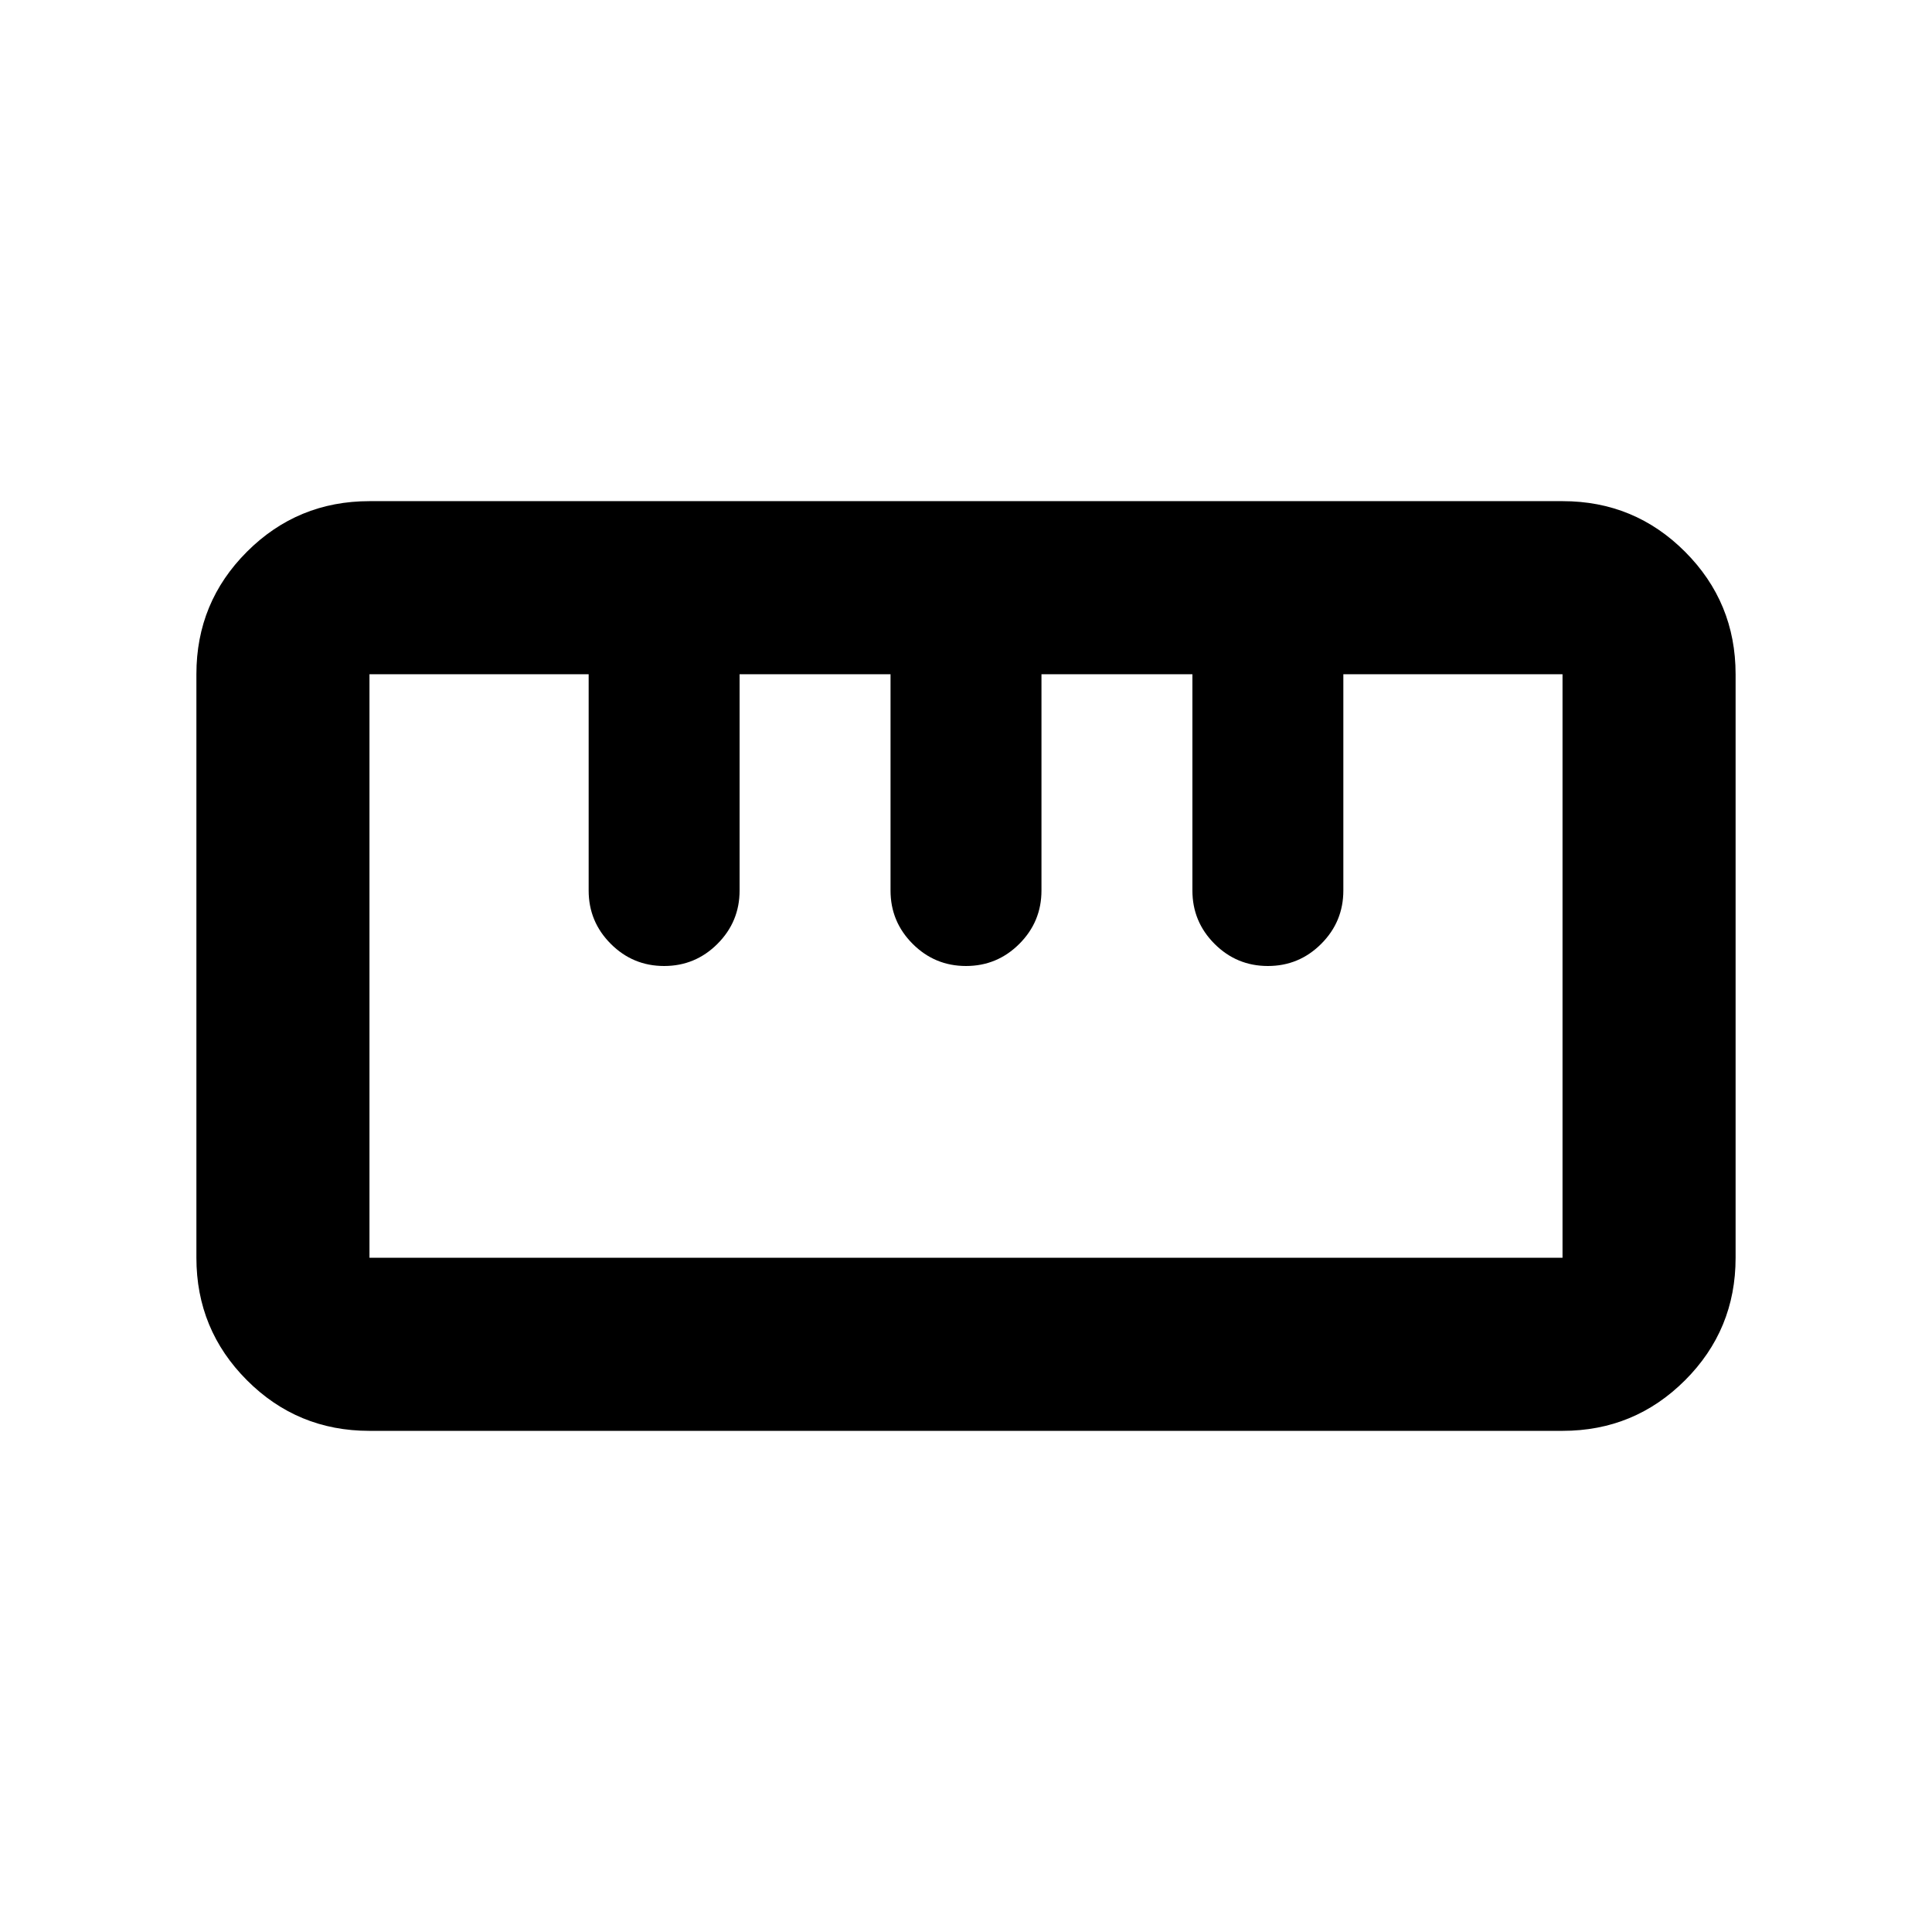 <svg xmlns="http://www.w3.org/2000/svg" height="24" viewBox="0 -960 960 960" width="24"><path d="M183.53-249.02q-35.73 0-60.83-25.15-25.11-25.14-25.11-60.86v-290.01q0-35.72 25.14-60.83t60.86-25.11h592.88q35.73 0 60.83 25.15 25.11 25.14 25.11 60.86v290.01q0 35.72-25.14 60.83t-60.86 25.11H183.53Zm.06-86h592.82v-289.96H667.5v107.48q0 15.5-11 26.5T630-480q-15.5 0-26.5-11t-11-26.5v-107.48h-75v107.48q0 15.5-11 26.5T480-480q-15.5 0-26.5-11t-11-26.5v-107.48h-75v107.48q0 15.5-11 26.5T330-480q-15.5 0-26.5-11t-11-26.5v-107.48H183.59v289.96ZM330-480Zm150 0Zm150 0Zm-150 0Z"/></svg>